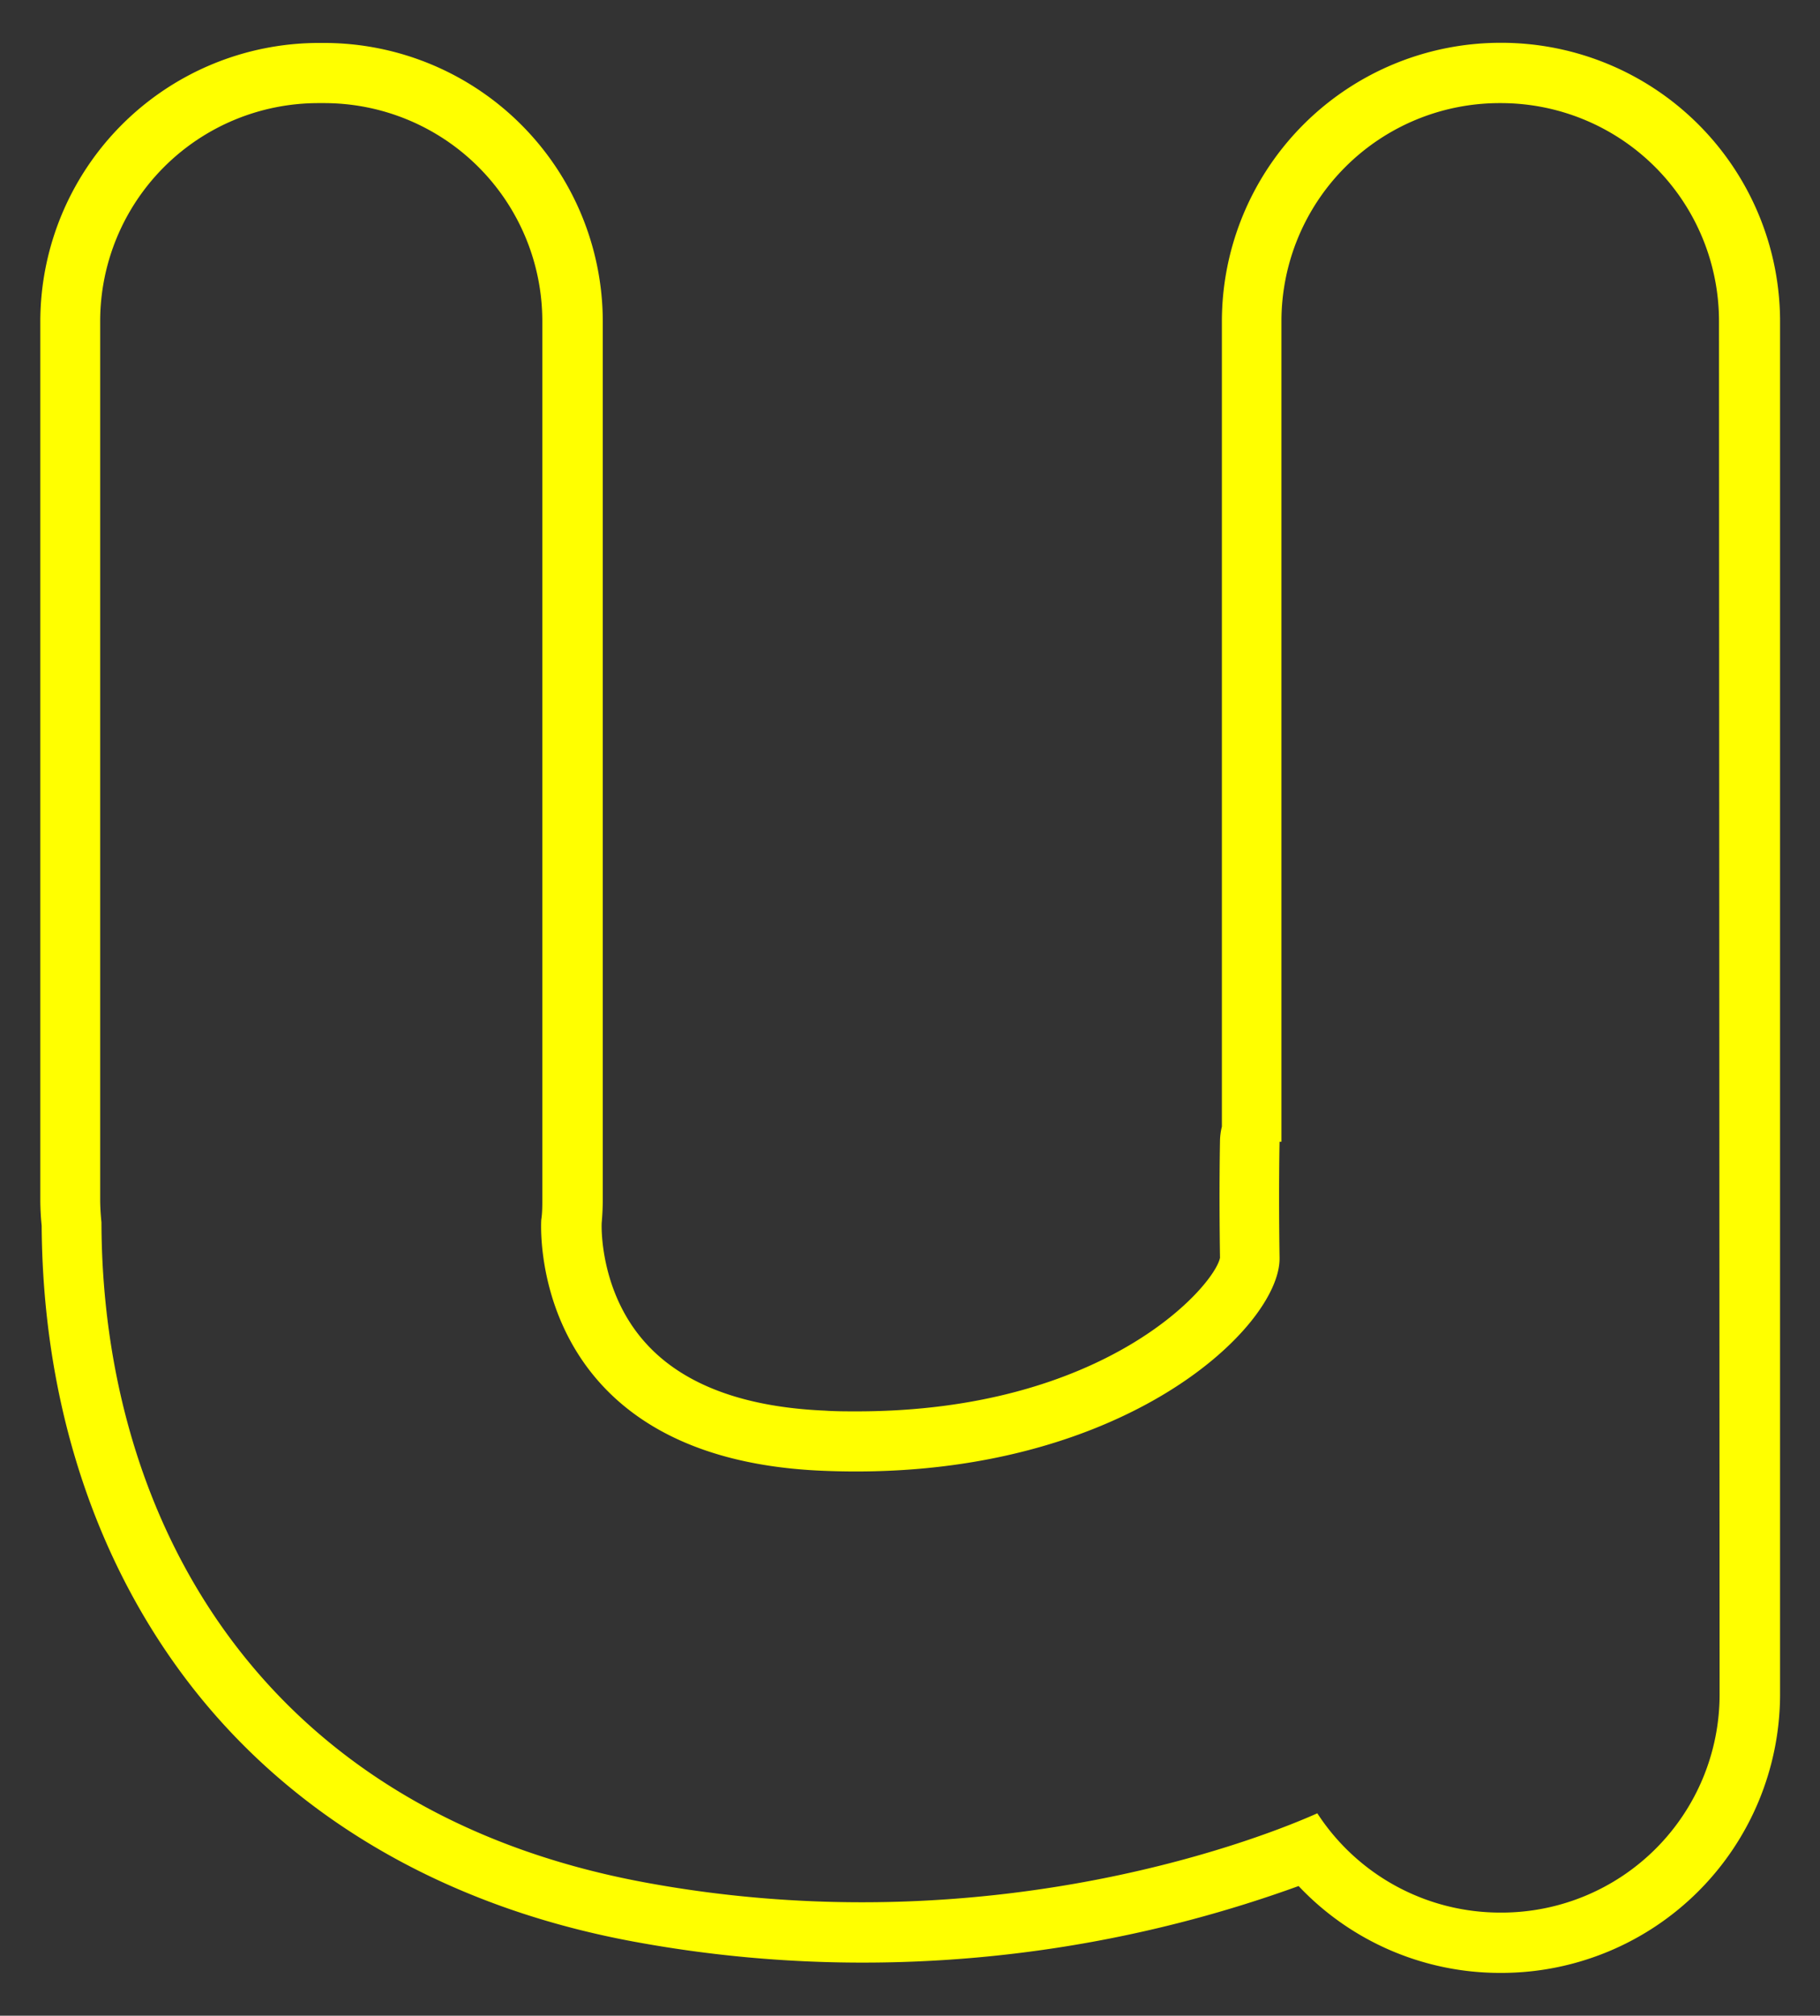 <svg id="b3ee4bf1-d5a9-4818-967d-f0810ef76547" data-name="Layer 1" xmlns="http://www.w3.org/2000/svg" width="242" height="268" viewBox="0 0 242 268">
  <rect x="0" y="0" width="242" height="268" fill="#333333" stroke="none"/>
  <defs>
    <style>
      .ab27a973-c4e1-4e2f-8e5a-62b46a382a0d {
        fill: #ff0;
      }
    </style>
  </defs>
  <path class="ab27a973-c4e1-4e2f-8e5a-62b46a382a0d" d="M199.65,5.69h-.18a37.07,37.07,0,0,0-37,37V149.79a8.41,8.41,0,0,0-.25,1.82c0,.26-.14,6.41,0,15.62-.74,3.74-15.22,20.42-48.32,20.42-1.4,0-2.84,0-4.26-.1-10.79-.47-18.78-3.47-23.72-8.91C79.63,171.75,80,162.75,80,162.73v-.08c.1-1.14.15-2.19.15-3.2V42.71a37.07,37.07,0,0,0-37-37h-.79a37.07,37.07,0,0,0-37,37V159.45c0,1.14.06,2.32.18,3.52.14,22.58,6.55,43.12,18.54,59.41,13.7,18.61,34.48,31,60.08,35.75a167.07,167.07,0,0,0,30.51,2.81h0a169.92,169.92,0,0,0,58-10.18,36.82,36.82,0,0,0,26.84,11.55h.18a37.07,37.07,0,0,0,37-37V42.71A37.07,37.07,0,0,0,199.65,5.69Zm29,219.6a29,29,0,0,1-29,29h-.18a29,29,0,0,1-24.31-13.2c-5.77,2.59-42.68,17.9-89.57,9.16-51-9.5-72-48.29-72.1-87.72-.1-1-.17-2.05-.17-3.1V42.71a29,29,0,0,1,29-29h.79a29,29,0,0,1,29,29V159.45c0,.92,0,1.83-.14,2.73h0s-2.18,31.63,37.24,33.36,61.07-19,60.93-28.3,0-15.44,0-15.44h.25V42.71a29,29,0,0,1,29-29h.18a29,29,0,0,1,29,29Z"/>
</svg>
